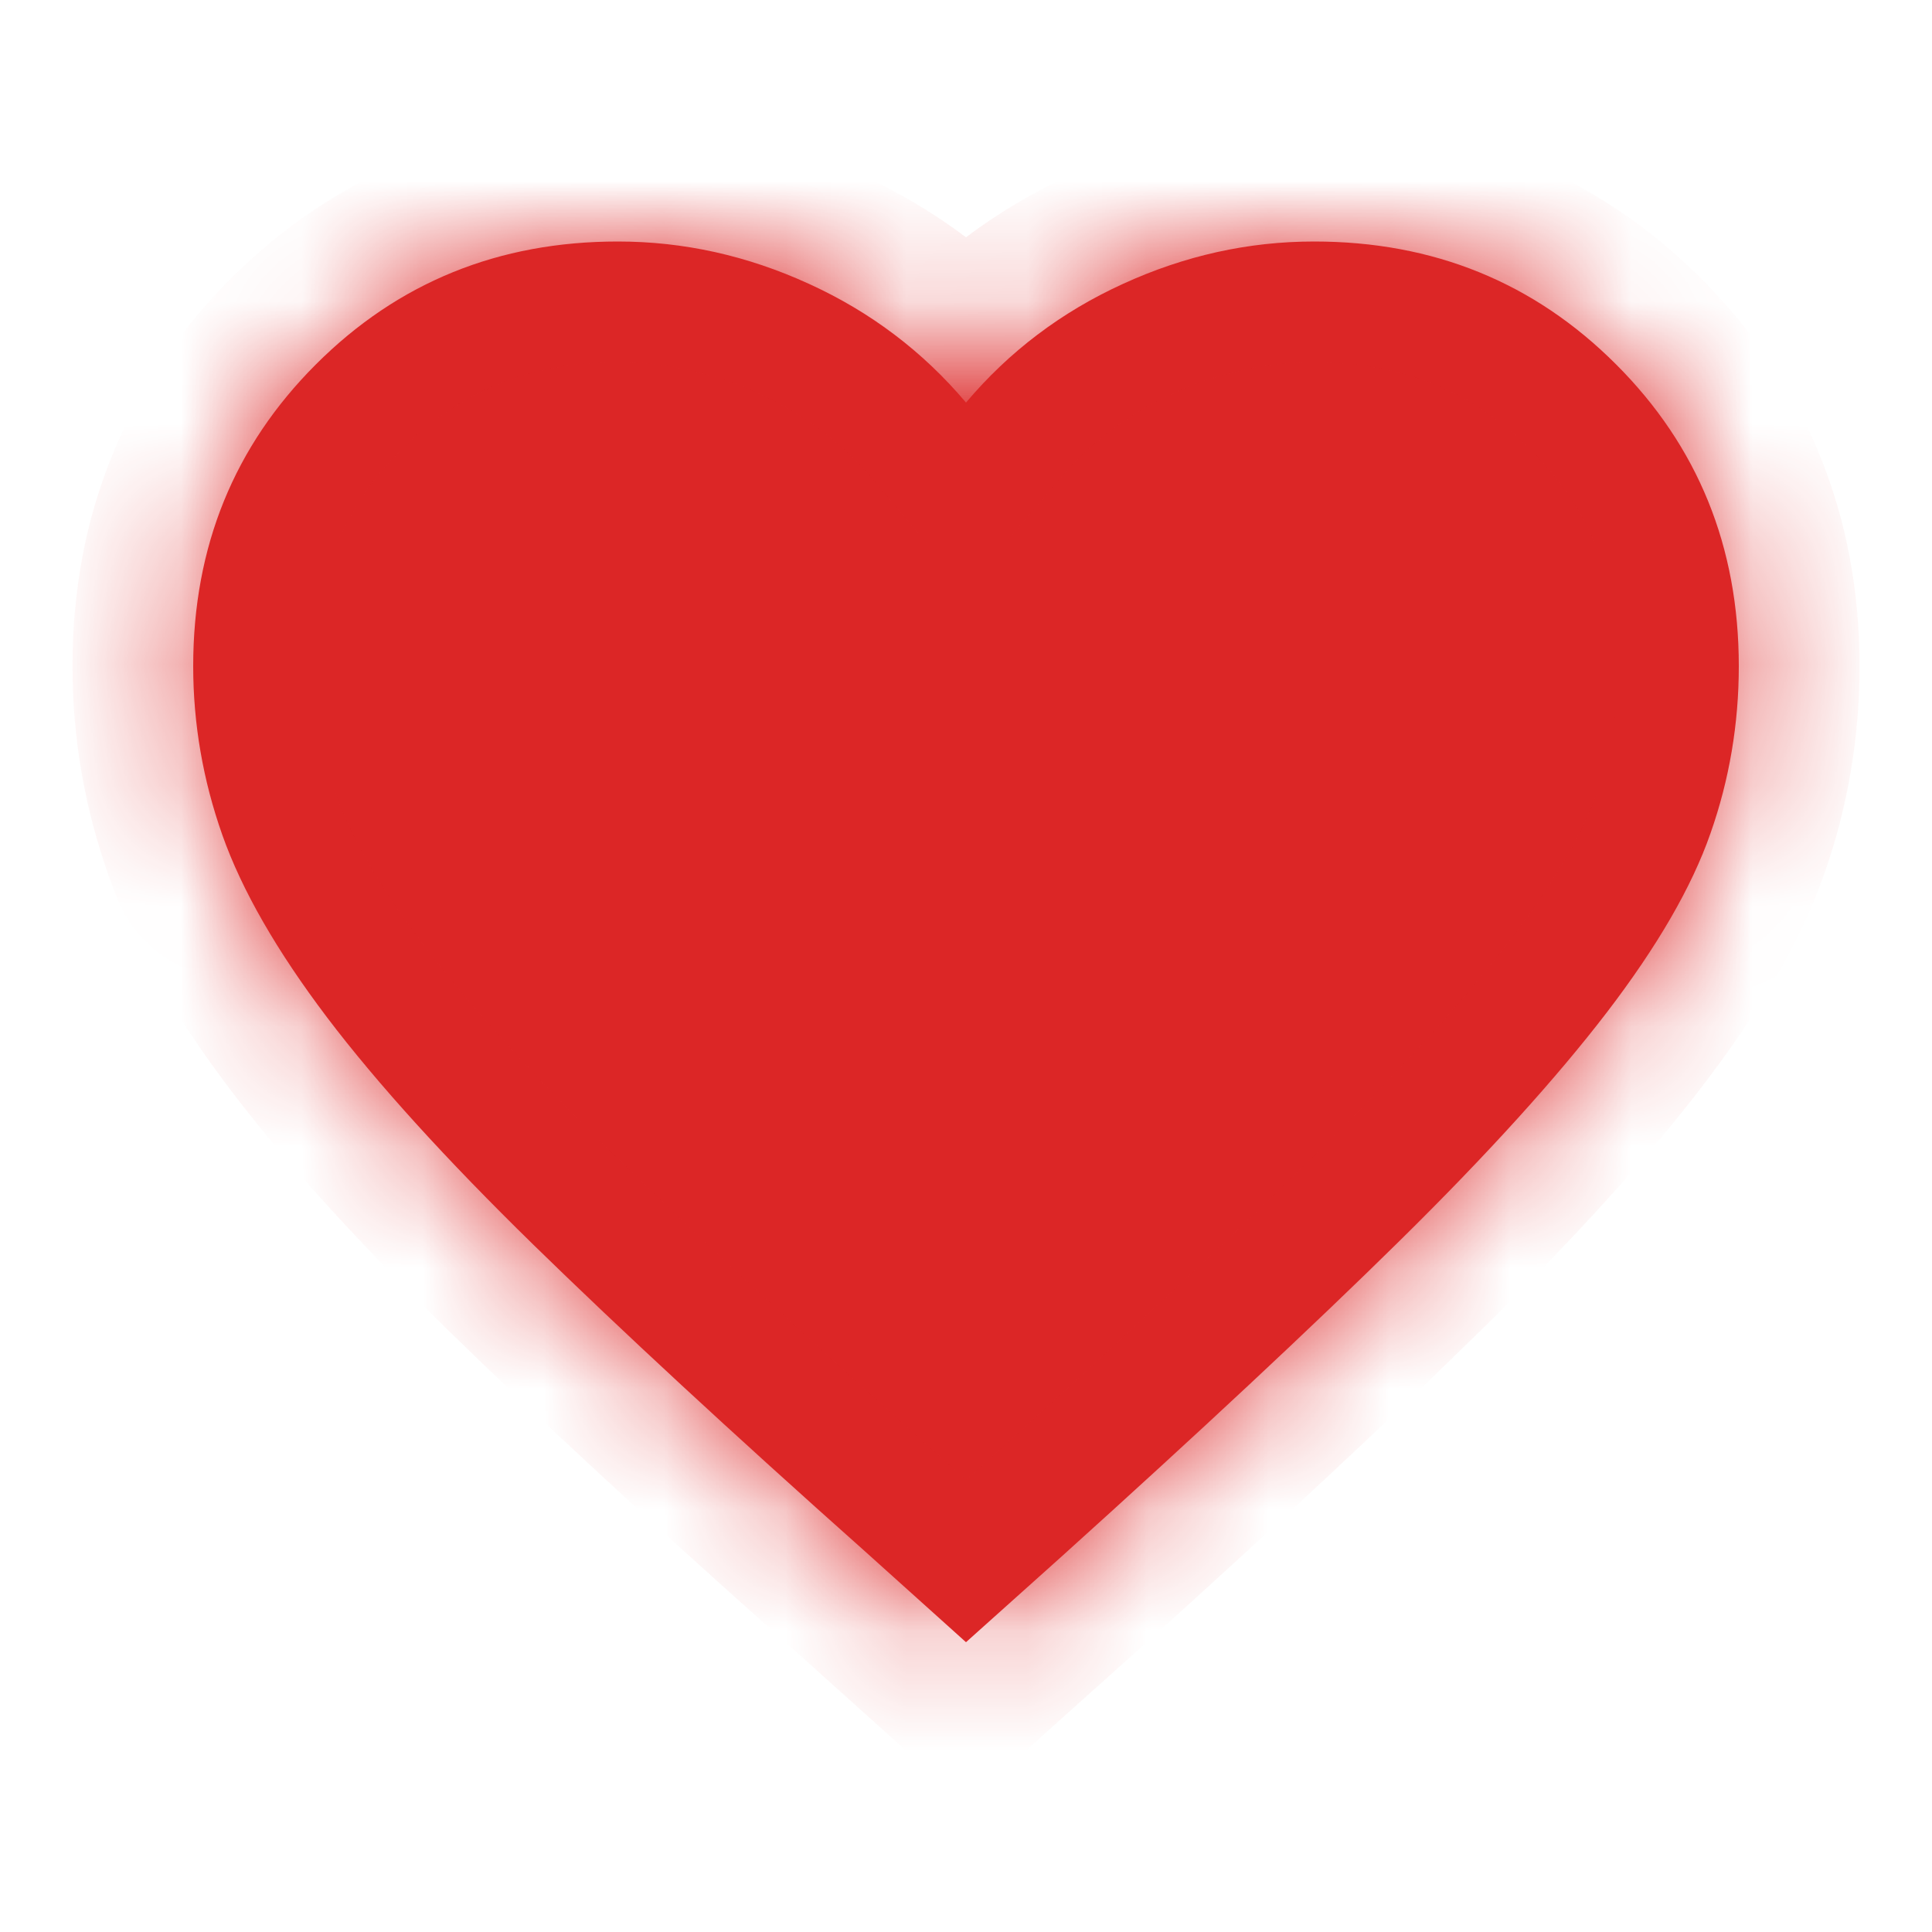 <svg width="16" height="16" viewBox="0 0 16 16" fill="none" xmlns="http://www.w3.org/2000/svg">
<mask id="path-1-inside-1_3879_28355" fill="white">
<path d="M10.883 2C11.871 2 12.705 2.339 13.383 3.017C14.061 3.694 14.4 4.528 14.4 5.517C14.4 5.994 14.322 6.456 14.166 6.9C14.011 7.345 13.725 7.838 13.308 8.383C12.891 8.927 12.319 9.559 11.592 10.275C10.864 10.992 9.933 11.861 8.8 12.883L8 13.6L7.166 12.85C6.055 11.861 5.139 11.013 4.417 10.308C3.695 9.602 3.125 8.975 2.708 8.425C2.292 7.875 2.003 7.372 1.842 6.917C1.681 6.462 1.6 5.994 1.6 5.517C1.6 4.528 1.939 3.694 2.617 3.017C3.295 2.339 4.129 2 5.117 2C5.662 2 6.189 2.117 6.7 2.351C7.211 2.584 7.644 2.912 8 3.334C8.356 2.912 8.789 2.584 9.3 2.351C9.811 2.117 10.338 2 10.883 2Z"/>
</mask>
<path d="M10.883 2C11.871 2 12.705 2.339 13.383 3.017C14.061 3.694 14.4 4.528 14.4 5.517C14.4 5.994 14.322 6.456 14.166 6.9C14.011 7.345 13.725 7.838 13.308 8.383C12.891 8.927 12.319 9.559 11.592 10.275C10.864 10.992 9.933 11.861 8.8 12.883L8 13.6L7.166 12.85C6.055 11.861 5.139 11.013 4.417 10.308C3.695 9.602 3.125 8.975 2.708 8.425C2.292 7.875 2.003 7.372 1.842 6.917C1.681 6.462 1.6 5.994 1.6 5.517C1.6 4.528 1.939 3.694 2.617 3.017C3.295 2.339 4.129 2 5.117 2C5.662 2 6.189 2.117 6.7 2.351C7.211 2.584 7.644 2.912 8 3.334C8.356 2.912 8.789 2.584 9.3 2.351C9.811 2.117 10.338 2 10.883 2Z" fill="#DC2626"/>
<path d="M10.883 2V1H10.883L10.883 2ZM13.383 3.017L14.09 2.309L14.09 2.309L13.383 3.017ZM14.4 5.517H15.4V5.517L14.4 5.517ZM14.166 6.9L13.222 6.57L13.222 6.57L14.166 6.9ZM13.308 8.383L12.514 7.775L12.513 7.775L13.308 8.383ZM11.592 10.275L12.293 10.988L12.294 10.988L11.592 10.275ZM8.8 12.883L9.467 13.627L9.469 13.626L8.8 12.883ZM8 13.6L7.331 14.343L7.999 14.944L8.667 14.344L8 13.6ZM7.166 12.85L7.835 12.106L7.831 12.103L7.166 12.85ZM4.417 10.308L3.718 11.023L3.718 11.023L4.417 10.308ZM2.708 8.425L1.911 9.029L1.911 9.029L2.708 8.425ZM1.842 6.917L0.899 7.25L0.899 7.25L1.842 6.917ZM1.6 5.517L0.6 5.517V5.517H1.6ZM2.617 3.017L1.91 2.309L1.91 2.309L2.617 3.017ZM5.117 2L5.117 1H5.117V2ZM6.7 2.351L6.284 3.26L6.285 3.26L6.7 2.351ZM8 3.334L7.235 3.978L8 4.886L8.765 3.978L8 3.334ZM9.3 2.351L9.715 3.26L9.716 3.26L9.3 2.351ZM10.883 2V3C11.616 3 12.192 3.24 12.676 3.724L13.383 3.017L14.09 2.309C13.218 1.438 12.127 1 10.883 1V2ZM13.383 3.017L12.676 3.724C13.16 4.208 13.4 4.784 13.4 5.517L14.4 5.517L15.4 5.517C15.4 4.271 14.961 3.181 14.09 2.309L13.383 3.017ZM14.4 5.517H13.4C13.4 5.883 13.341 6.232 13.222 6.57L14.166 6.9L15.11 7.231C15.303 6.68 15.4 6.106 15.4 5.517H14.4ZM14.166 6.9L13.222 6.57C13.114 6.88 12.893 7.279 12.514 7.775L13.308 8.383L14.101 8.991C14.556 8.398 14.908 7.809 15.11 7.23L14.166 6.9ZM13.308 8.383L12.513 7.775C12.135 8.27 11.598 8.865 10.89 9.563L11.592 10.275L12.294 10.988C13.04 10.252 13.647 9.585 14.102 8.99L13.308 8.383ZM11.592 10.275L10.89 9.563C10.177 10.265 9.257 11.124 8.13 12.14L8.8 12.883L9.469 13.626C10.609 12.598 11.551 11.719 12.293 10.988L11.592 10.275ZM8.8 12.883L8.132 12.138L7.333 12.855L8 13.6L8.667 14.344L9.467 13.627L8.8 12.883ZM8 13.6L8.669 12.856L7.835 12.106L7.166 12.85L6.497 13.593L7.331 14.343L8 13.6ZM7.166 12.85L7.831 12.103C6.727 11.12 5.823 10.284 5.116 9.592L4.417 10.308L3.718 11.023C4.455 11.743 5.383 12.602 6.501 13.597L7.166 12.85ZM4.417 10.308L5.116 9.592C4.414 8.907 3.882 8.317 3.505 7.82L2.708 8.425L1.911 9.029C2.369 9.632 2.976 10.297 3.718 11.023L4.417 10.308ZM2.708 8.425L3.505 7.821C3.127 7.321 2.9 6.91 2.785 6.584L1.842 6.917L0.899 7.25C1.106 7.835 1.456 8.429 1.911 9.029L2.708 8.425ZM1.842 6.917L2.785 6.584C2.661 6.233 2.6 5.879 2.6 5.517H1.6H0.6C0.6 6.11 0.701 6.69 0.899 7.25L1.842 6.917ZM1.6 5.517L2.6 5.517C2.6 4.784 2.84 4.208 3.324 3.724L2.617 3.017L1.91 2.309C1.039 3.181 0.6 4.271 0.6 5.517L1.6 5.517ZM2.617 3.017L3.324 3.724C3.808 3.24 4.384 3 5.117 3V2V1C3.873 1 2.782 1.438 1.91 2.309L2.617 3.017ZM5.117 2L5.117 3C5.513 3 5.9 3.084 6.284 3.26L6.7 2.351L7.116 1.441C6.479 1.15 5.81 1 5.117 1L5.117 2ZM6.7 2.351L6.285 3.26C6.663 3.433 6.976 3.671 7.235 3.978L8 3.334L8.765 2.69C8.312 2.152 7.759 1.734 7.115 1.441L6.7 2.351ZM8 3.334L8.765 3.978C9.024 3.671 9.337 3.433 9.715 3.26L9.3 2.351L8.885 1.441C8.241 1.734 7.688 2.152 7.235 2.69L8 3.334ZM9.3 2.351L9.716 3.26C10.1 3.084 10.487 3 10.883 3L10.883 2L10.883 1C10.19 1 9.521 1.15 8.884 1.441L9.3 2.351Z" fill="#DC2626" mask="url(#path-1-inside-1_3879_28355)"/>
</svg>
